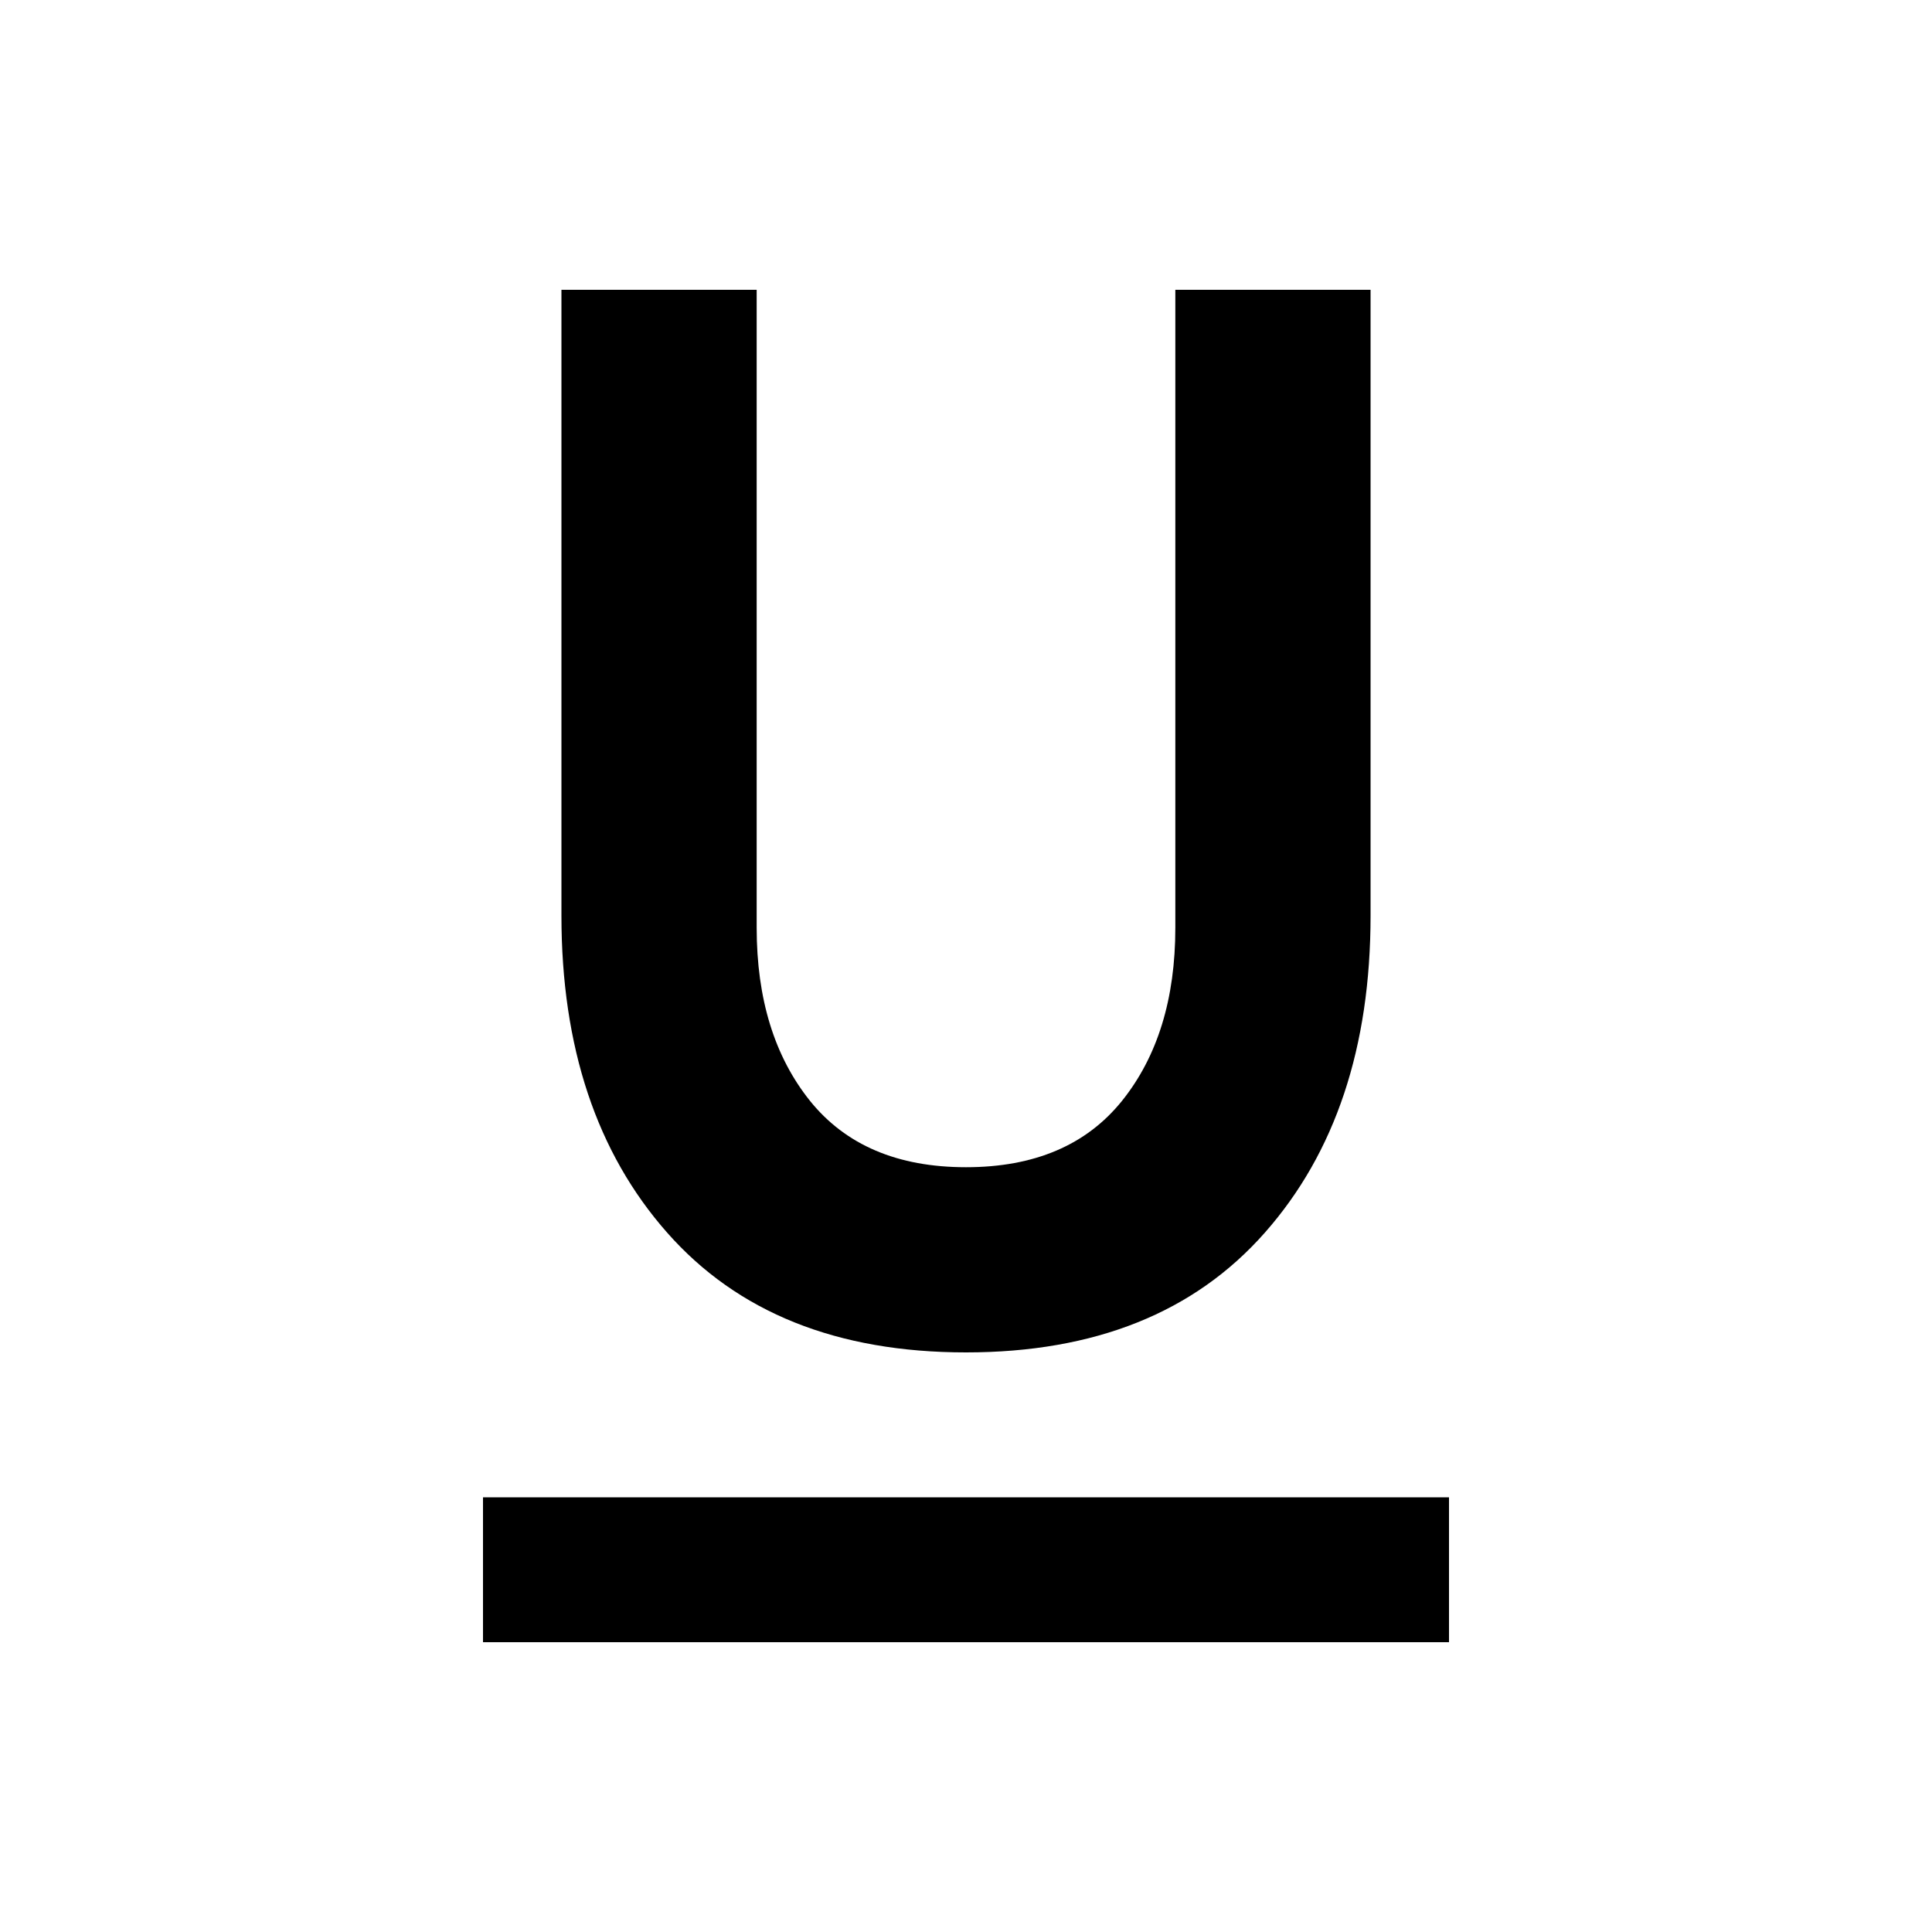 <svg xmlns="http://www.w3.org/2000/svg" width="20" height="20" viewBox="0 0 20 20" fill="currentColor">
  <mask id="mask0_2331_3756" style="mask-type:alpha" maskUnits="userSpaceOnUse" x="0" y="0" width="20" height="20">
    <rect width="20" height="20" fill="#D9D9D9"/>
  </mask>
  <g mask="url(#mask0_2331_3756)">
    <path d="M5 17V15.5H15V17H5ZM10 14C8.667 14 7.635 13.587 6.906 12.76C6.177 11.934 5.812 10.84 5.812 9.479V3H7.833V9.604C7.833 10.34 8.017 10.937 8.385 11.396C8.754 11.854 9.292 12.083 10 12.083C10.708 12.083 11.246 11.854 11.615 11.396C11.983 10.937 12.167 10.34 12.167 9.604V3H14.188V9.479C14.188 10.84 13.823 11.934 13.094 12.76C12.365 13.587 11.333 14 10 14Z" />
  </g>
</svg>